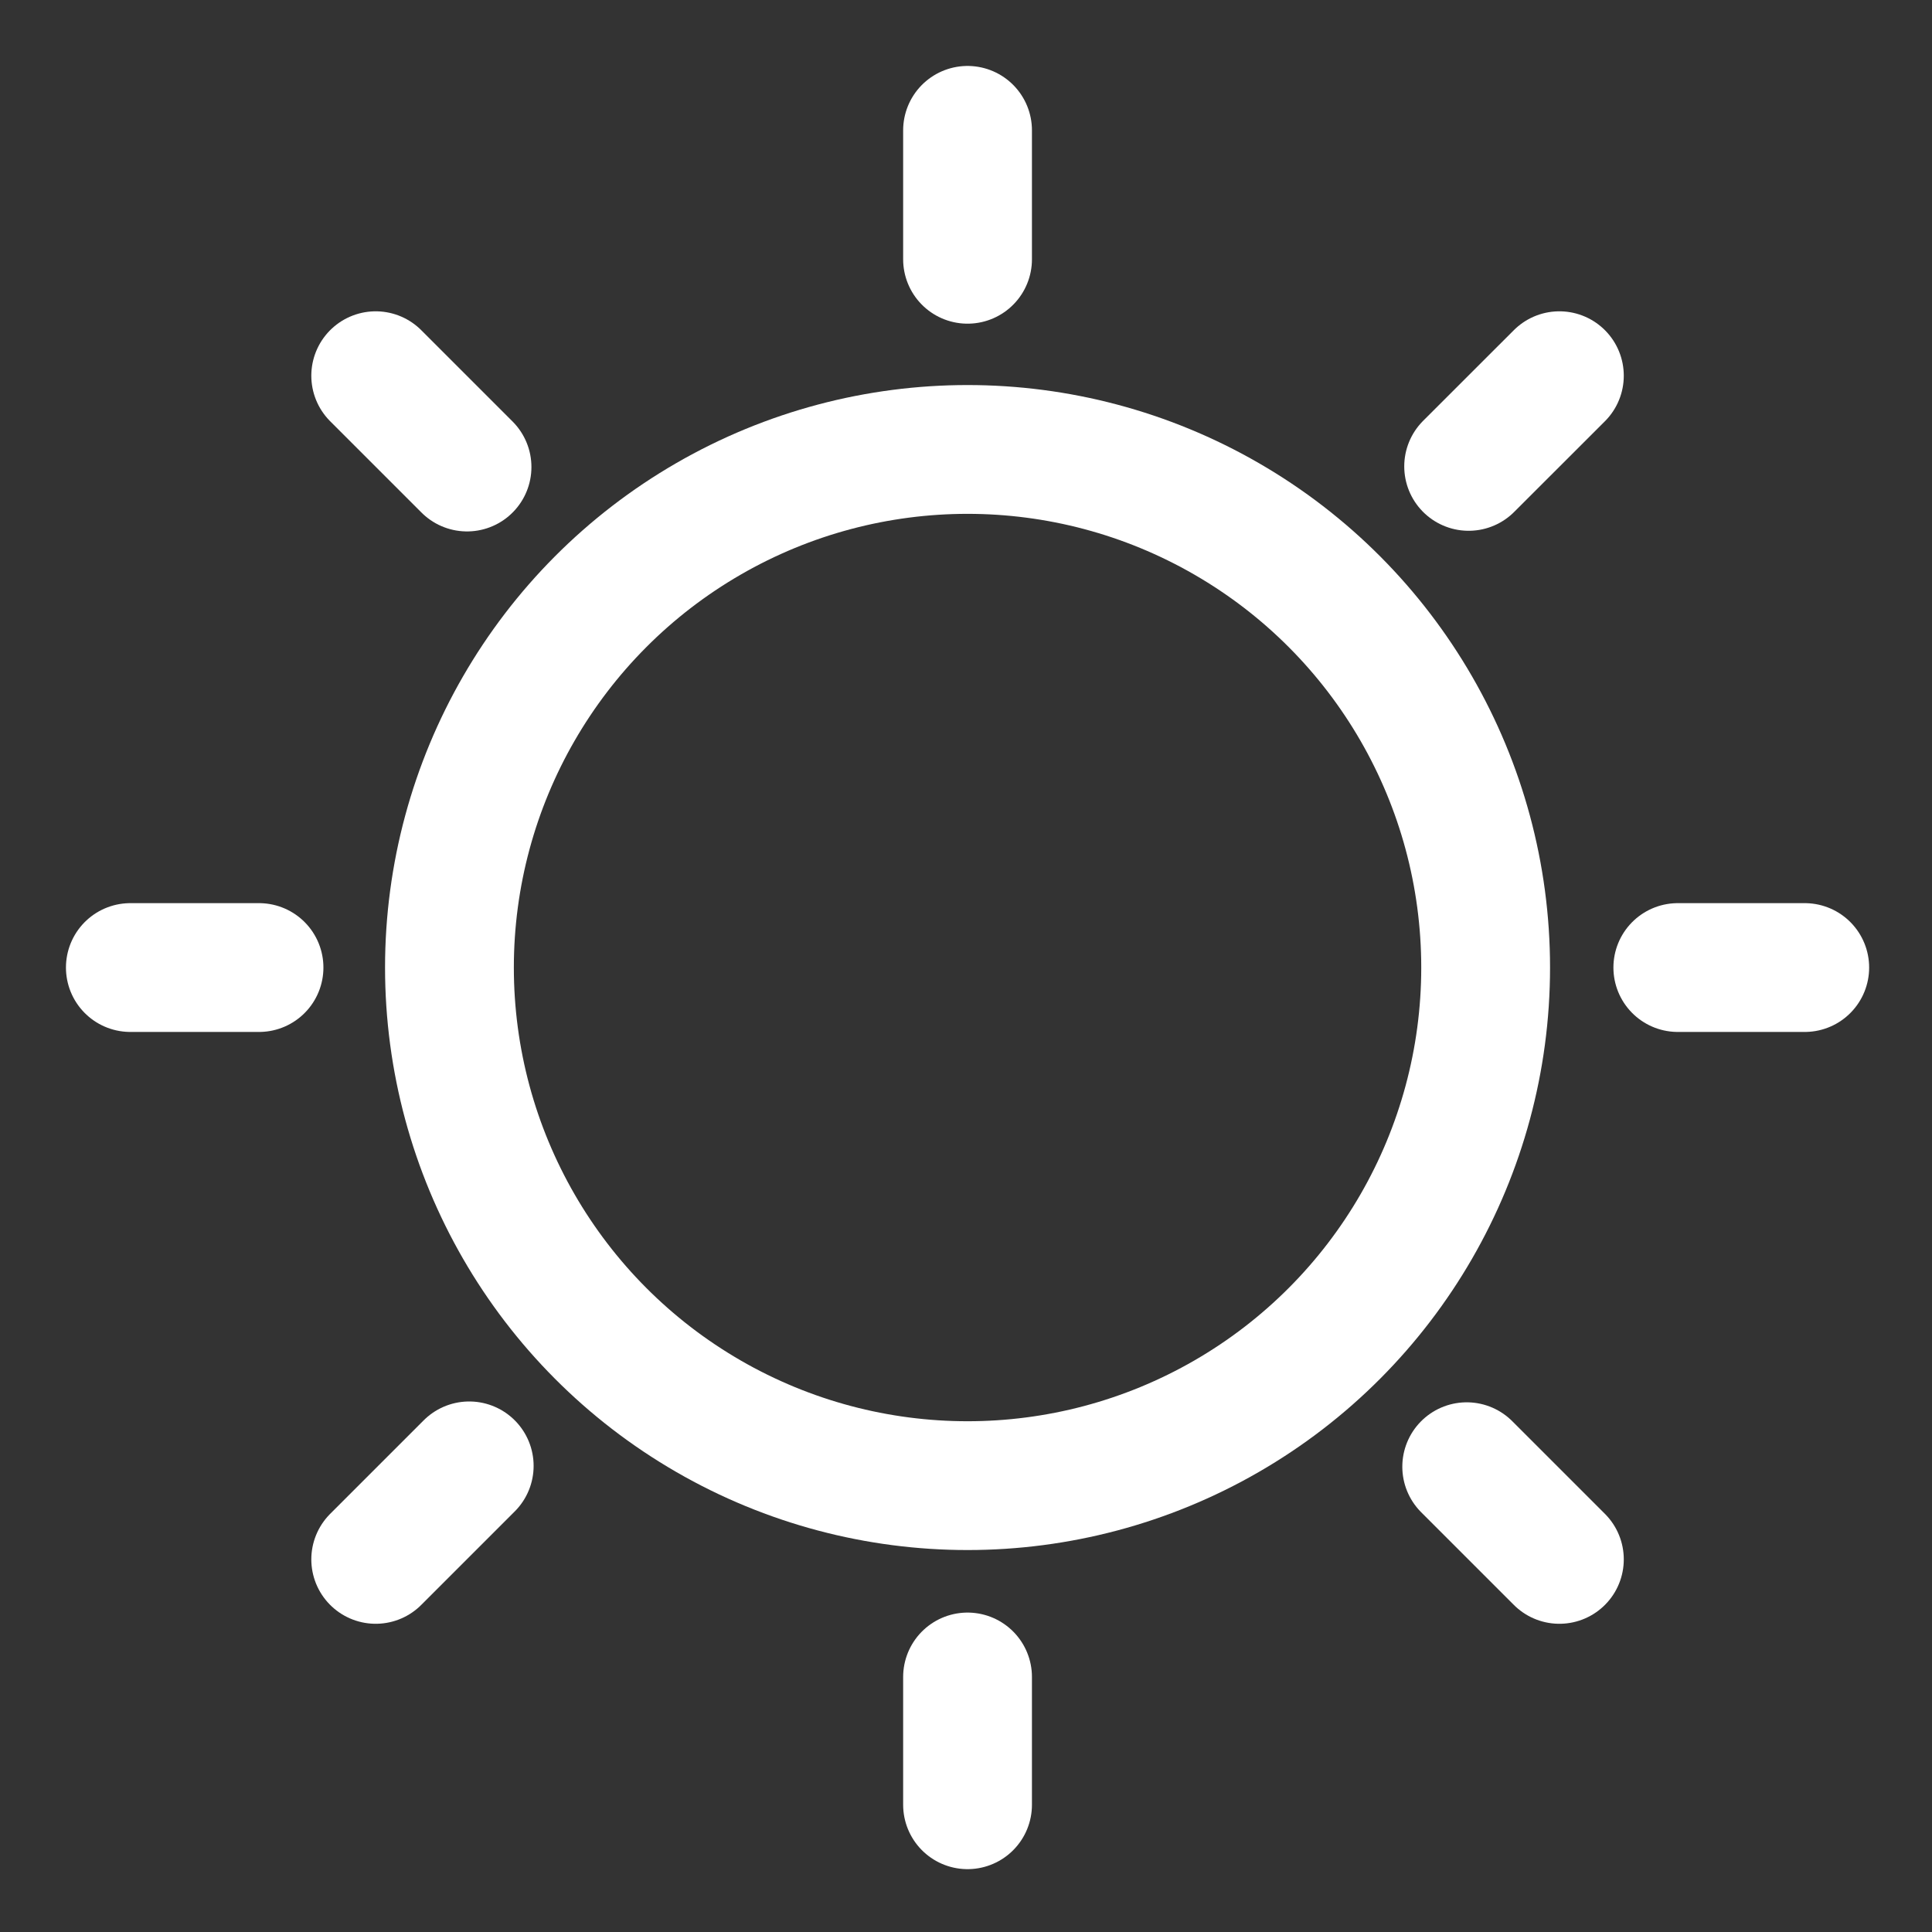 <svg width="30" height="30" xmlns="http://www.w3.org/2000/svg" xmlns:svg="http://www.w3.org/2000/svg">
 <rect width="100%" height="100%" fill="#333333" stroke="none"/>
 <style type="text/css">
  .st0{fill:none;stroke:white;stroke-width:2;stroke-linecap:round;stroke-linejoin:round;stroke-miterlimit:10;}
  .st1{fill:none;stroke:white;stroke-width:2;stroke-linejoin:round;stroke-miterlimit:10;}
 </style>
 <g>
  <circle id="svg_1" r="8.045" cy="15.024" cx="15.024" class="st0" fill="black"/>
  <line id="svg_2" y2="4.026" x2="15.024" y1="2.024" x1="15.024" class="st0"/>
  <line id="svg_3" y2="7.252" x2="7.252" y1="5.834" x1="5.834" class="st0"/>
  <line id="svg_4" y2="15.024" x2="4.022" y1="15.024" x1="2.024" class="st0"/>
  <line id="svg_5" y2="22.762" x2="7.286" y1="24.214" x1="5.834" class="st0"/>
  <line id="svg_6" y2="26.04" x2="15.024" y1="28.024" x1="15.024" class="st0"/>
  <line id="svg_7" y2="22.775" x2="22.775" y1="24.214" x1="24.214" class="st0"/>
  <line id="svg_8" y2="15.024" x2="26.053" y1="15.024" x1="28.024" class="st0"/>
  <line id="svg_9" y2="7.242" x2="22.805" y1="5.834" x1="24.214" class="st0"/>
 </g>
</svg>